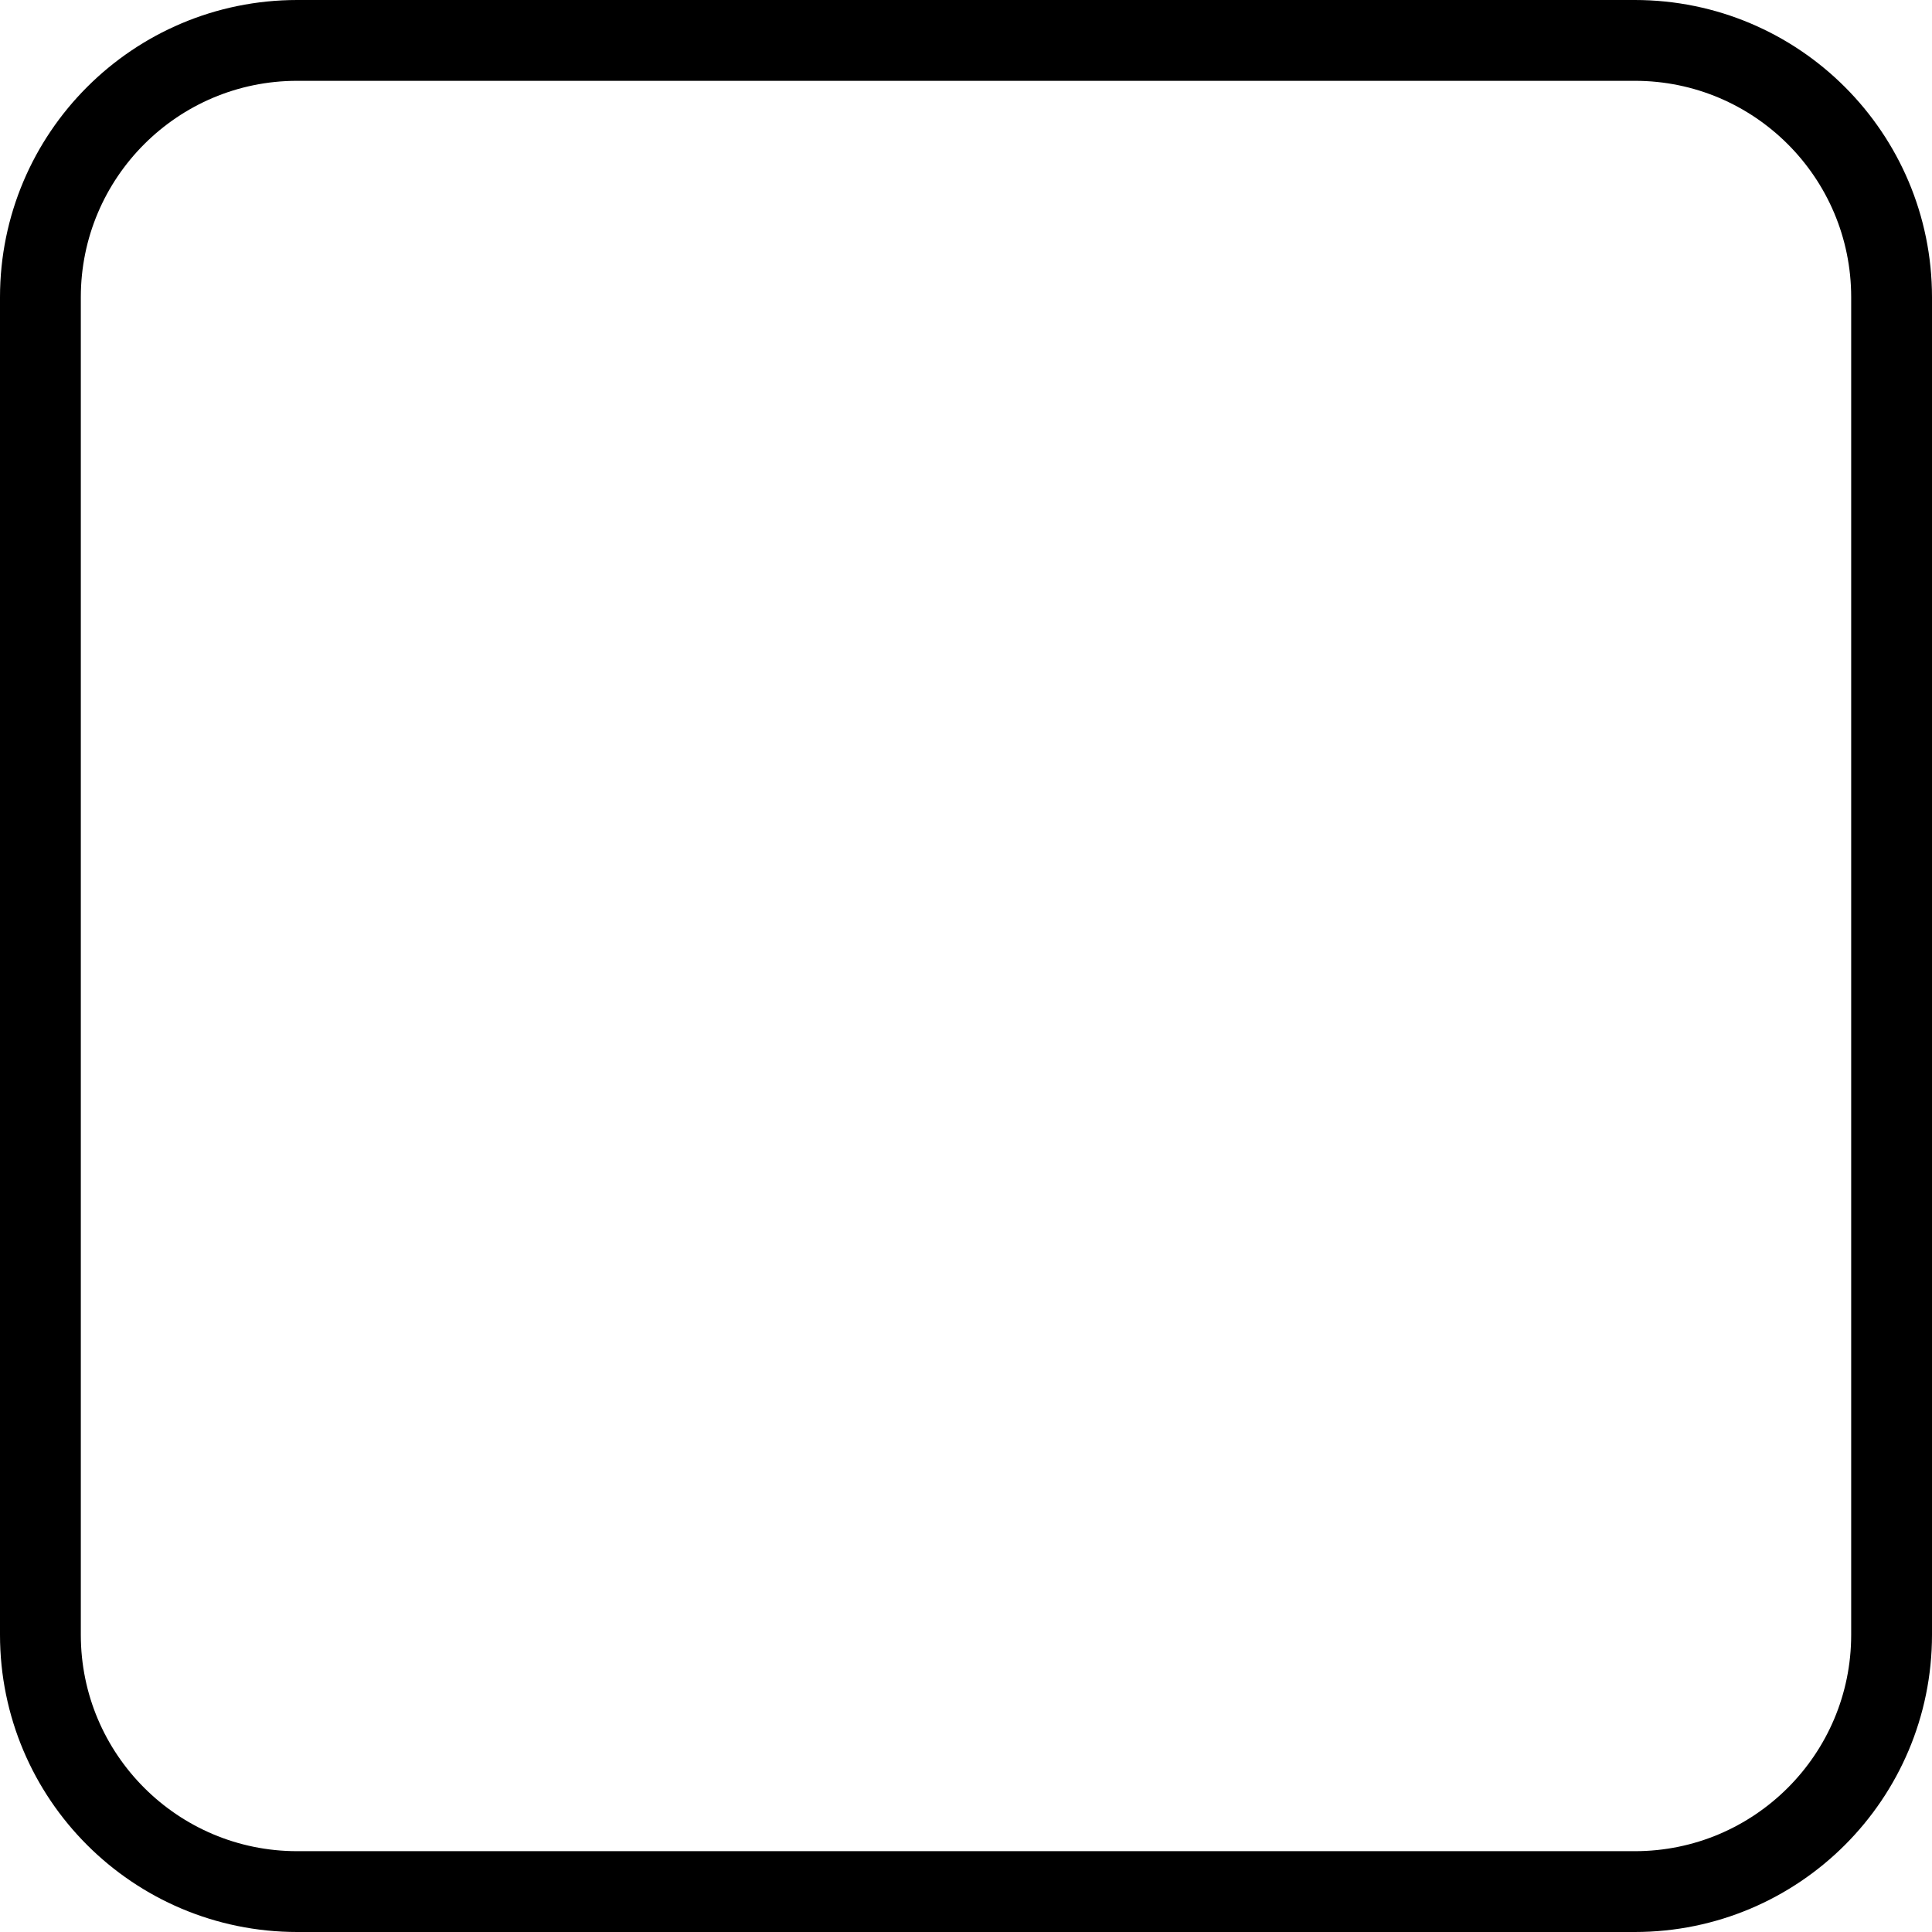 <?xml version="1.0" encoding="utf-8"?>
<!-- Generator: Adobe Illustrator 15.0.0, SVG Export Plug-In . SVG Version: 6.00 Build 0)  -->
<!DOCTYPE svg PUBLIC "-//W3C//DTD SVG 1.1//EN" "http://www.w3.org/Graphics/SVG/1.1/DTD/svg11.dtd">
<svg version="1.1" xmlns="http://www.w3.org/2000/svg" xmlns:xlink="http://www.w3.org/1999/xlink" x="0px" y="0px"
	 width="95.625px" height="95.625px" viewBox="0 0 95.625 95.625" enable-background="new 0 0 95.625 95.625" xml:space="preserve">
<g id="fundo">
</g>
<g id="garrafa_x5F_silhueta">
</g>
<g id="Exemplo_x5F_desenho">
</g>
<g id="menu_x5F_back">
</g>
<g id="tintas_x5F_botoes">
	<path fill="none" stroke="#000000" stroke-width="4" d="M93.625,80.914c0,7.02-5.69,12.711-12.711,12.711H14.711
		C7.691,93.625,2,87.934,2,80.914V14.711C2,7.691,7.691,2,14.711,2h66.203c7.021,0,12.711,5.691,12.711,12.711V80.914z"/>
</g>
<g id="salvar_x5F_apagar">
</g>
<g id="brush_x5F_pincel">
</g>
<g id="brush_x5F_spray">
</g>
<g id="brush_x5F_x">
</g>
<g id="Logo_Absolut">
</g>
</svg>
